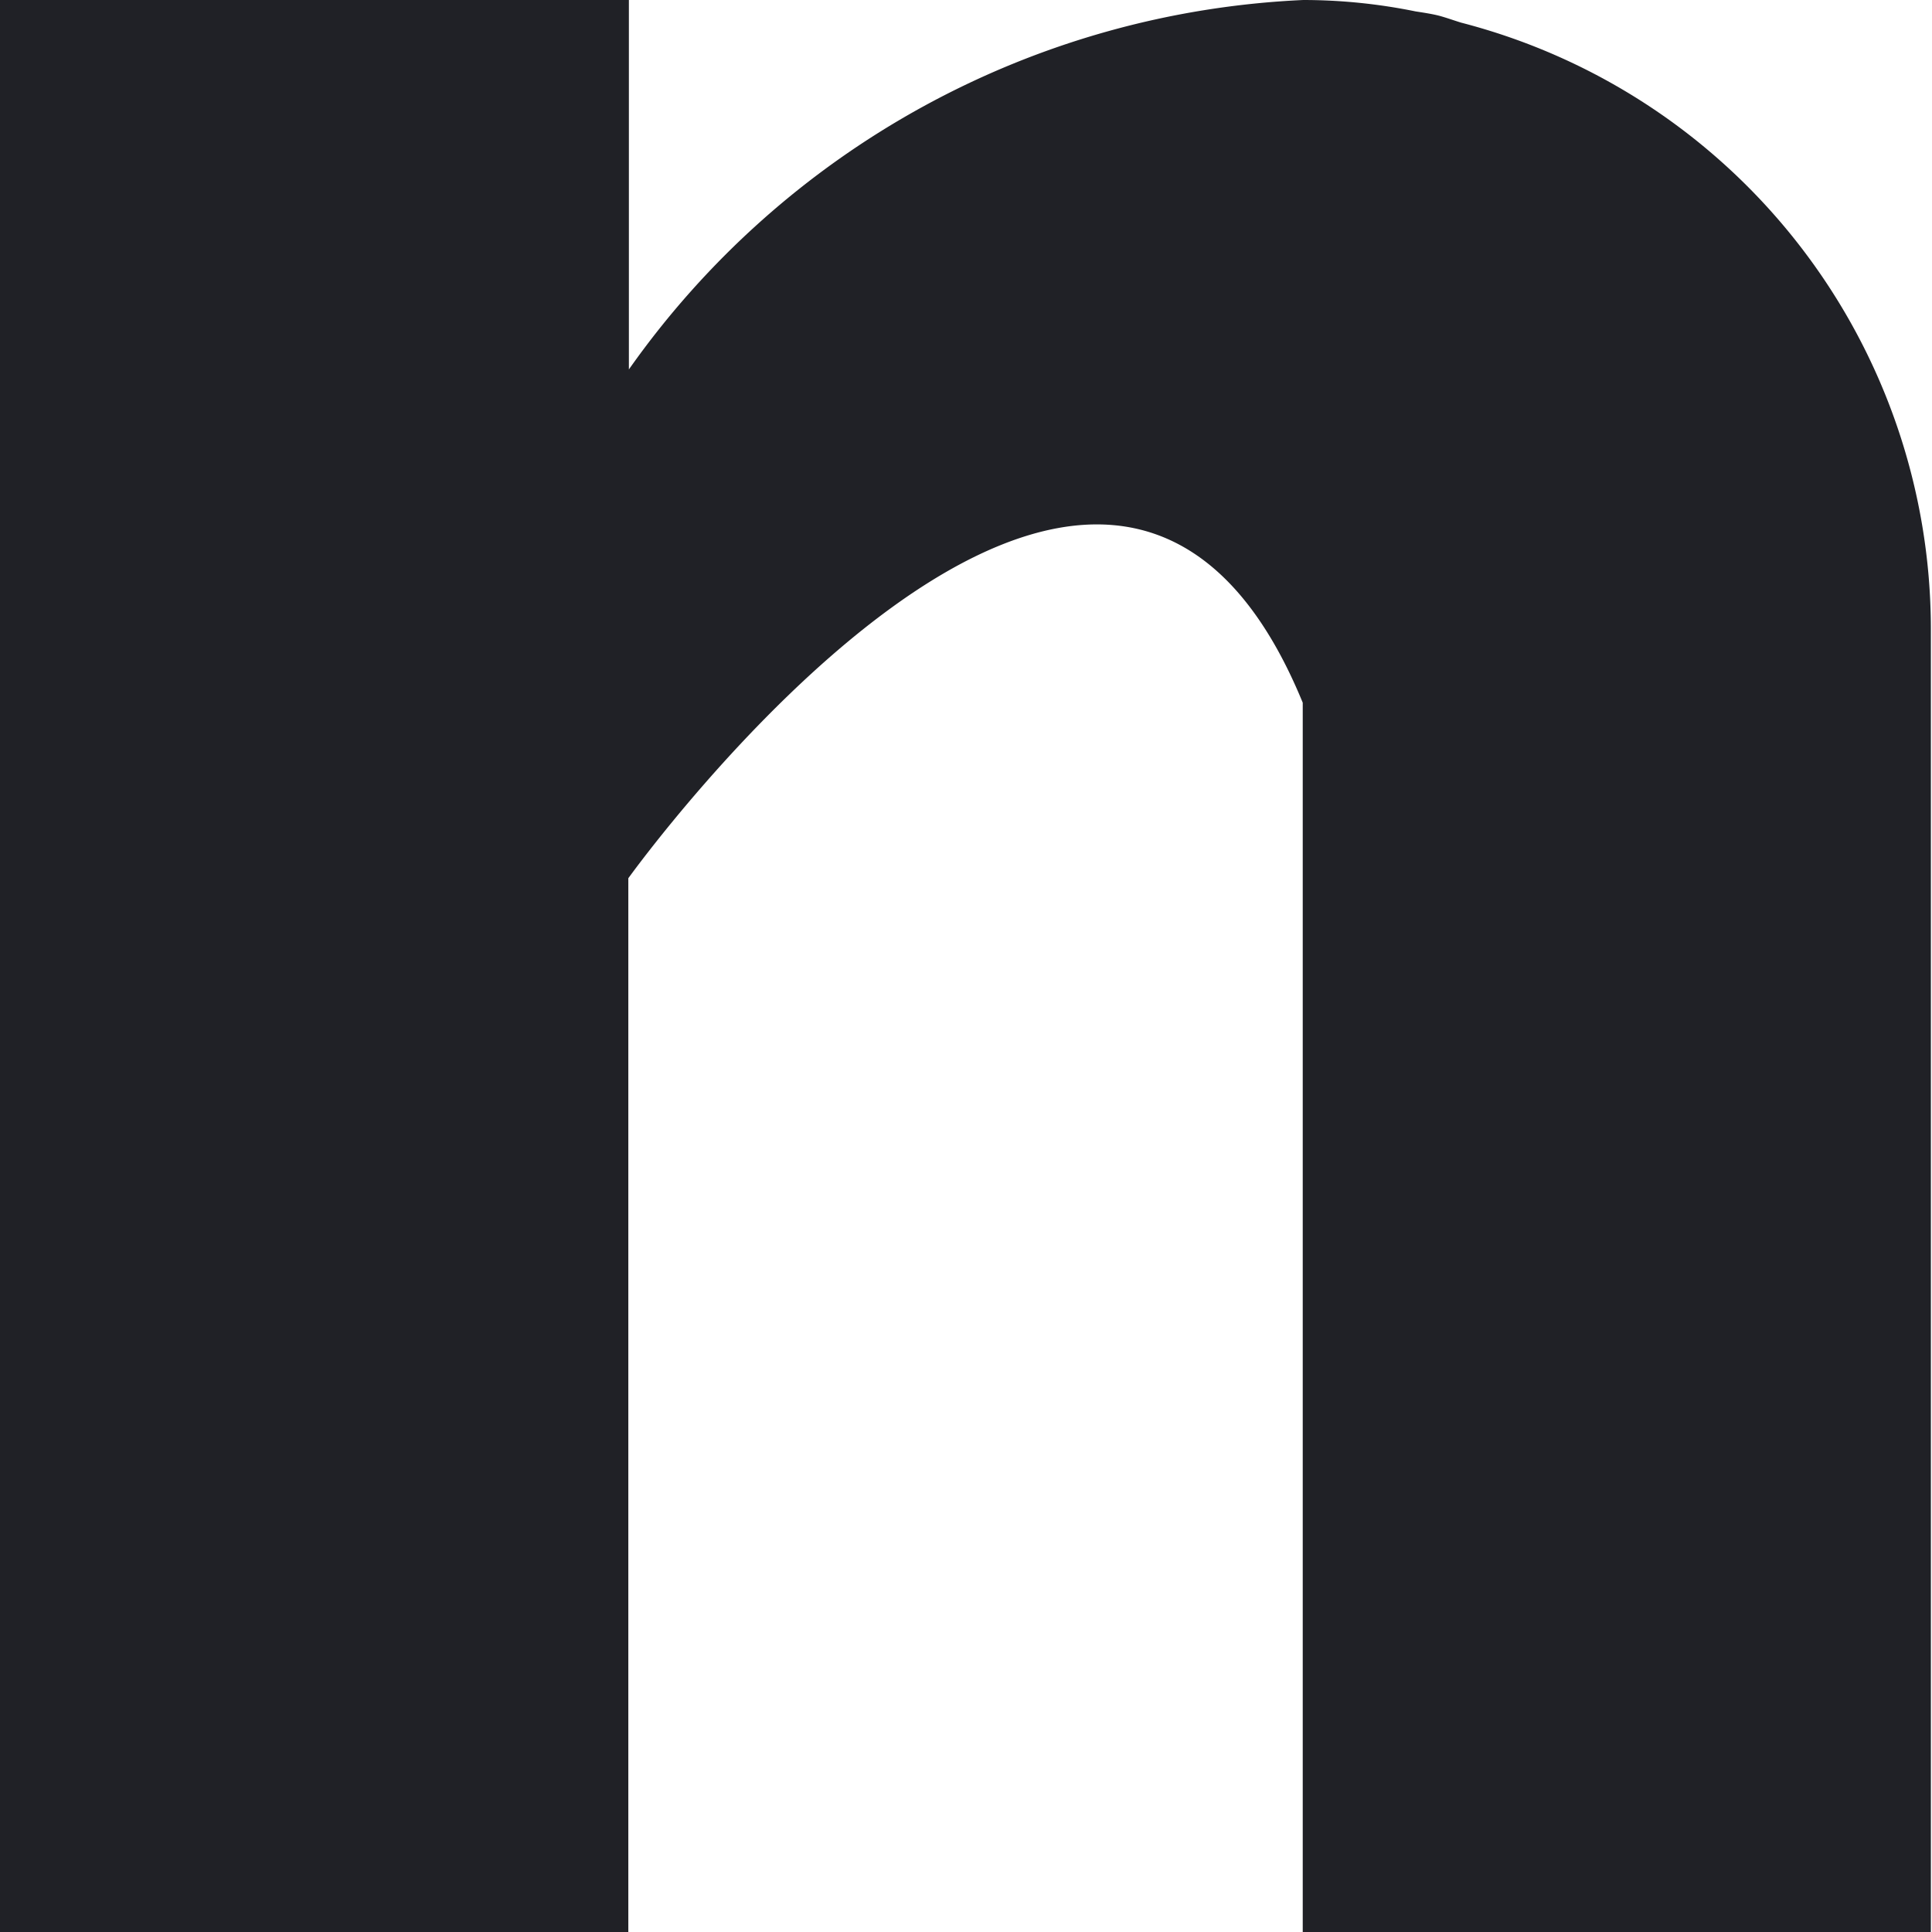 <svg xmlns="http://www.w3.org/2000/svg" width="10.313" height="10.313" viewBox="0 0 10.313 10.313">
  <g id="Сгруппировать_72" data-name="Сгруппировать 72" transform="translate(0 0)">
    <g id="Сгруппировать_71" data-name="Сгруппировать 71">
      <path id="Контур_107" data-name="Контур 107" d="M167.8,160.121c-.036-.011-.069-.023-.107-.034s-.09-.019-.136-.026a3.006,3.006,0,0,0-.6-.061,4.661,4.661,0,0,0-3.6,1.972V160H160v10.313h3.354v-5.625s2.535-3.531,3.6-.937v6.563h3.353v-6.959A3.345,3.345,0,0,0,167.8,160.121Z" transform="translate(-160 -160)" fill="#202126"/>
    </g>
  </g>
</svg>
